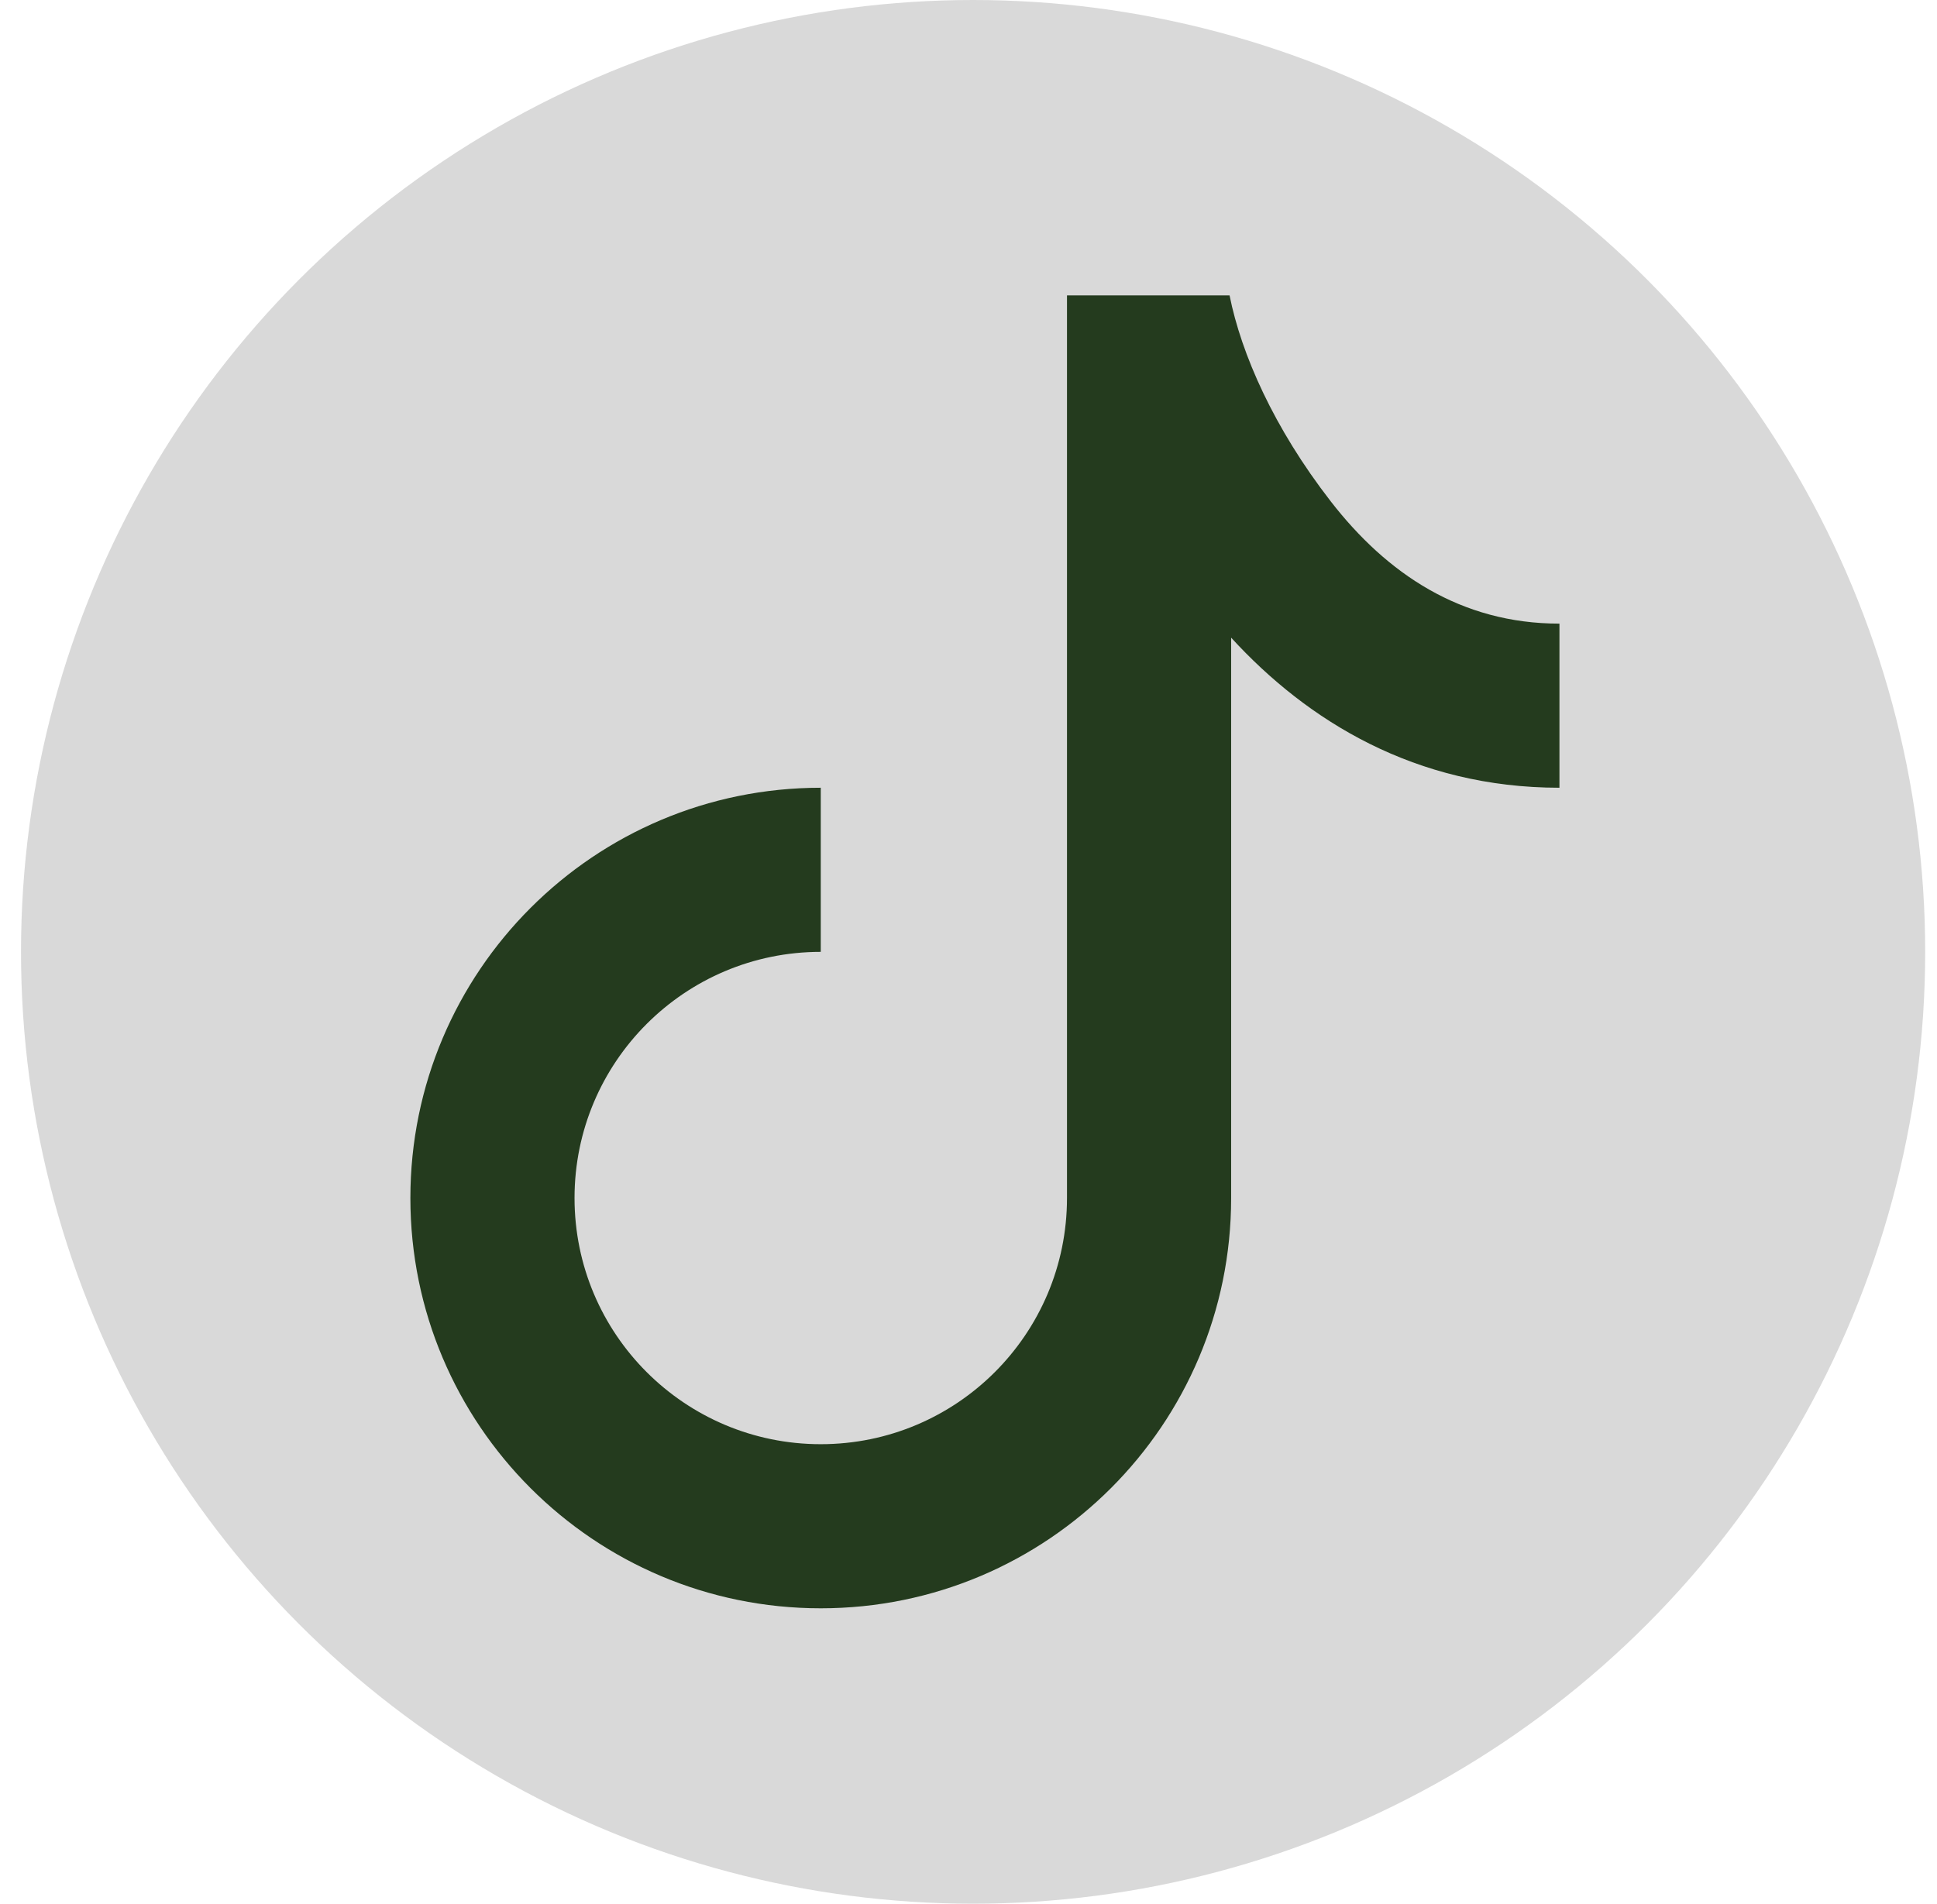 <svg width="59" height="58" viewBox="0 0 59 58" fill="none" xmlns="http://www.w3.org/2000/svg">
<circle cx="29.64" cy="29" r="29" fill="#D9D9D9"/>
<path d="M32.5 9L37.452 9C37.809 10.787 38.801 13.043 40.538 15.28C42.239 17.472 44.493 19 47.5 19V24C43.117 24 39.823 21.966 37.5 19.428V36.5C37.5 43.404 31.904 49 25 49C18.096 49 12.5 43.404 12.5 36.5C12.5 29.596 18.096 24 25 24V29C20.858 29 17.5 32.358 17.5 36.5C17.5 40.642 20.858 44 25 44C29.142 44 32.5 40.642 32.5 36.5V9Z" fill="#152E0F" fill-opacity="0.92"/>
</svg>
